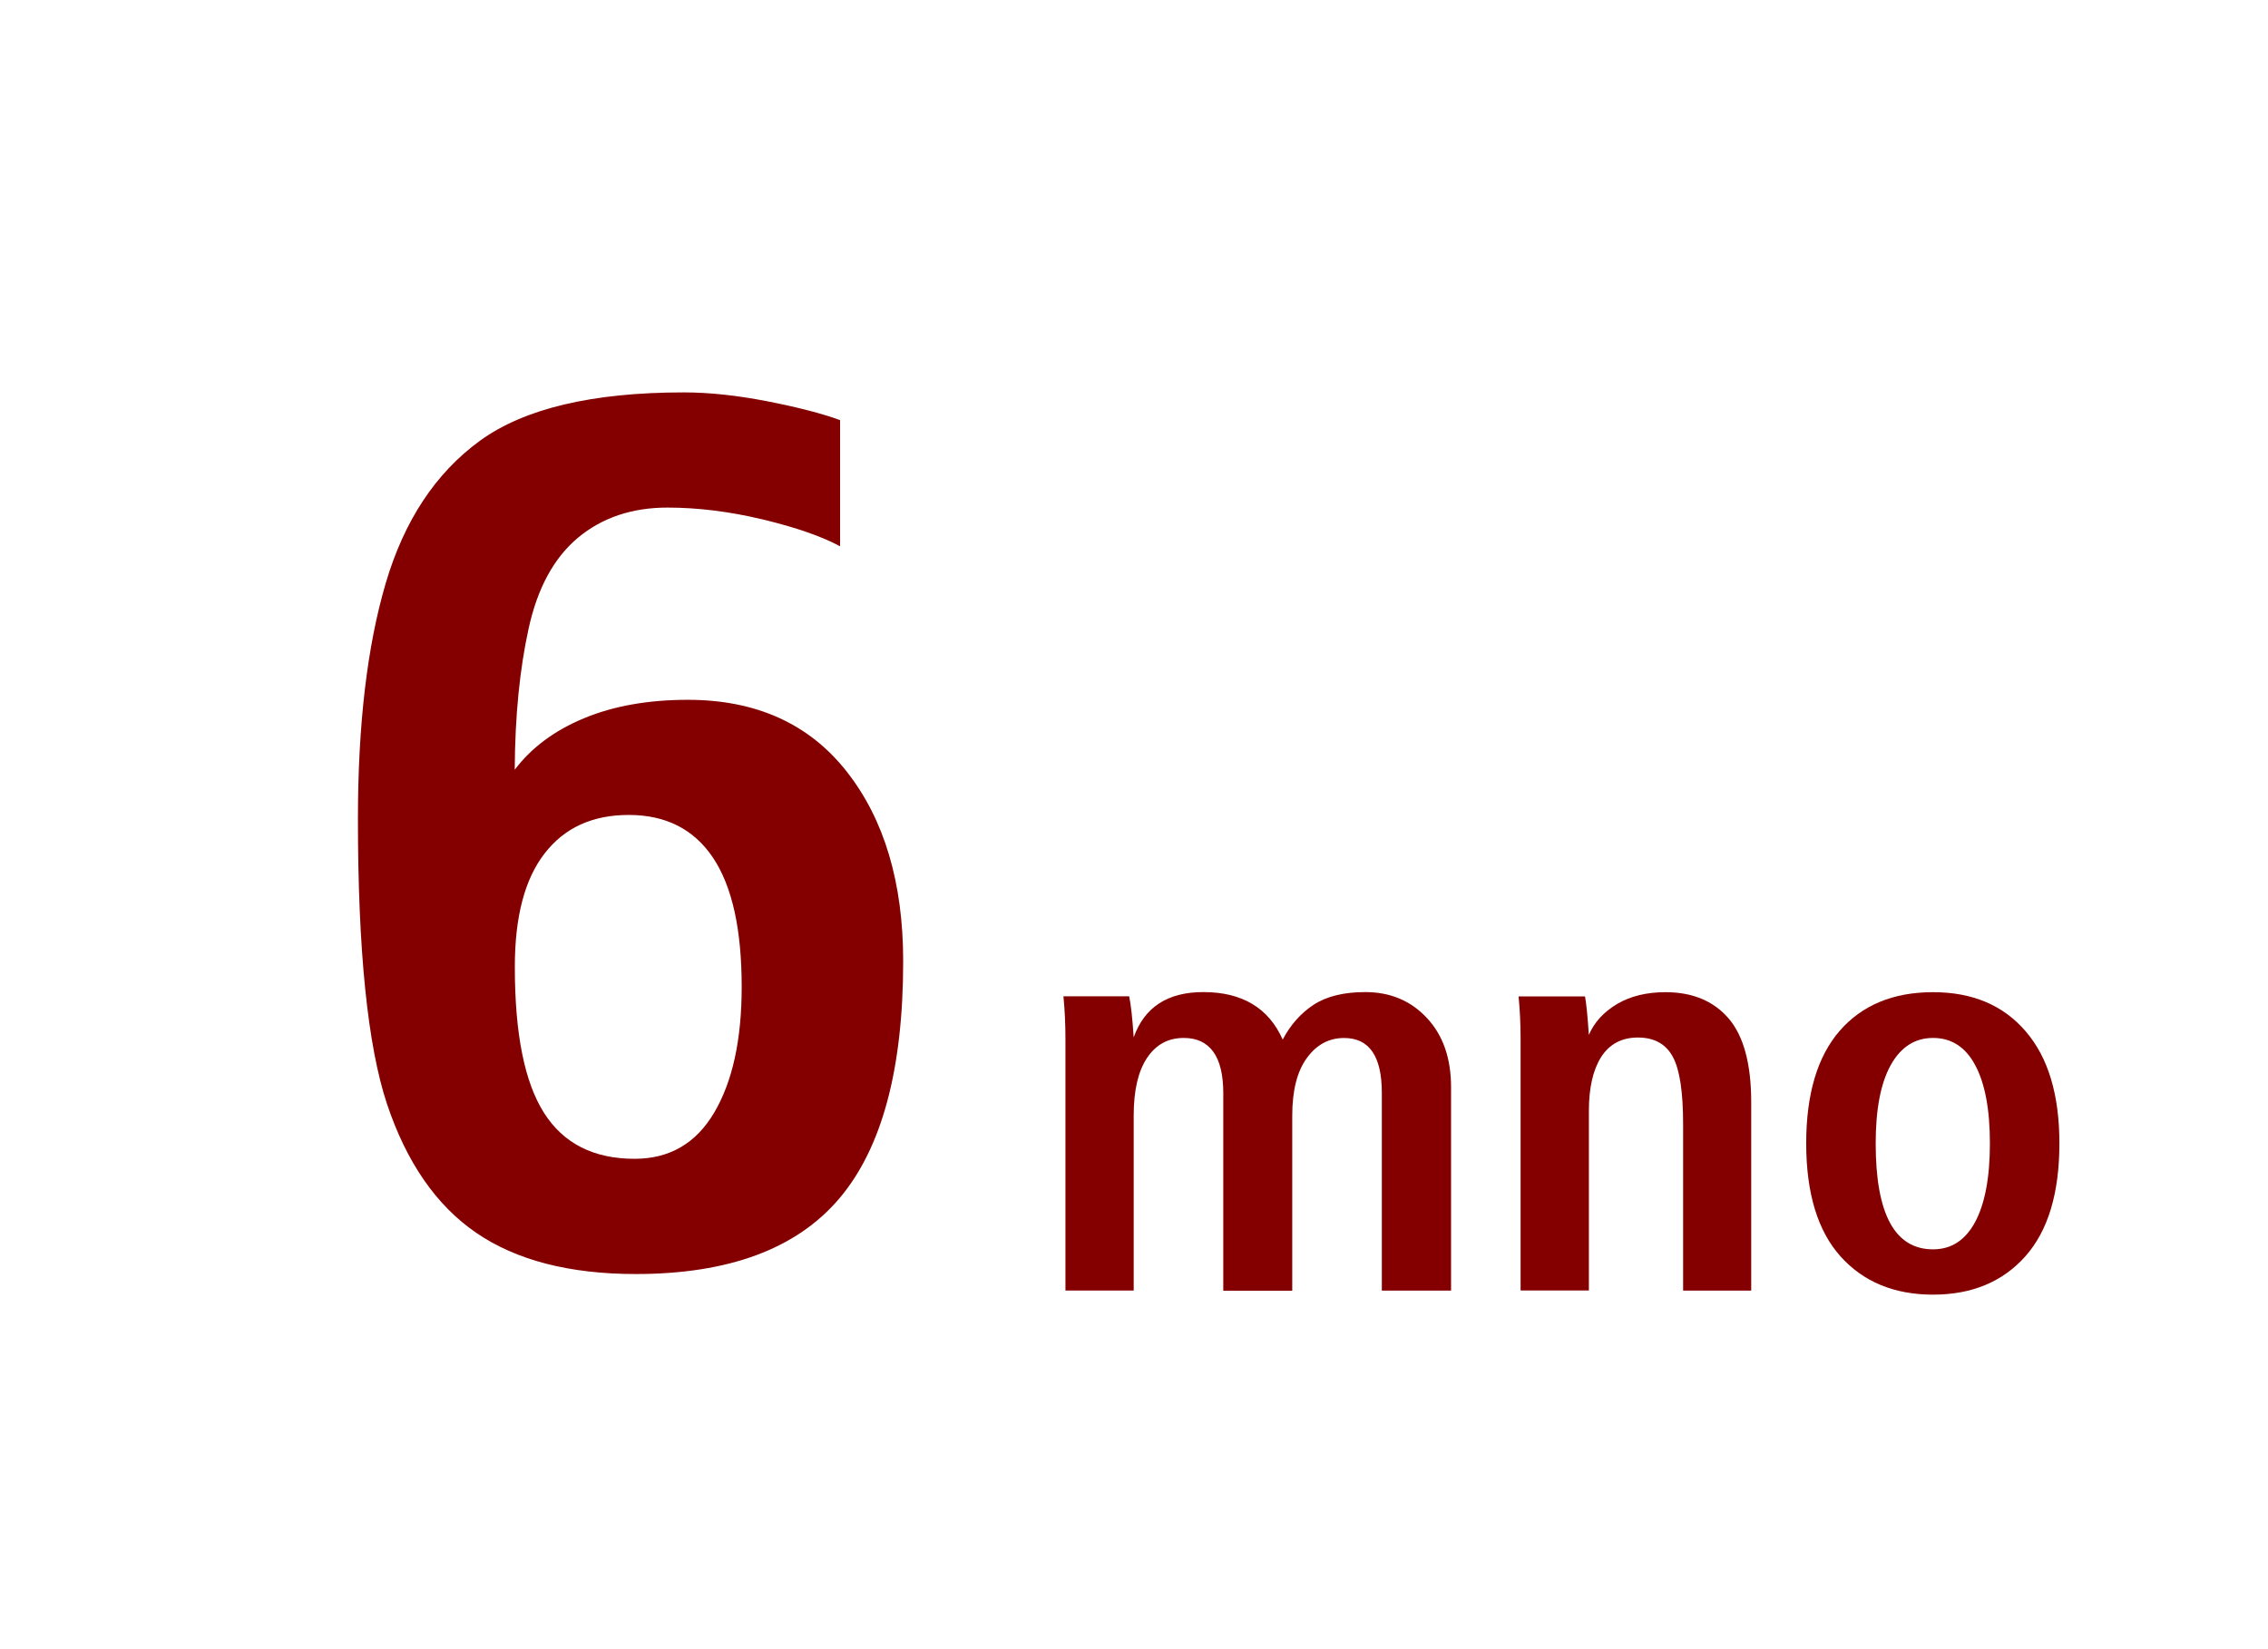 <?xml version="1.0" encoding="UTF-8"?>
<svg xmlns="http://www.w3.org/2000/svg" xmlns:xlink="http://www.w3.org/1999/xlink" contentScriptType="text/ecmascript" width="44" baseProfile="tiny" zoomAndPan="magnify" contentStyleType="text/css" viewBox="0 0 44 32" height="32" preserveAspectRatio="xMidYMid meet" version="1.1">
    <g>
        <g>
            <path fill="#840000" d="M 9.24 23.922 C 10.014 24.452 11.045 24.721 12.334 24.721 C 14.139 24.721 15.454 24.231 16.281 23.257 C 17.107 22.285 17.522 20.75 17.522 18.653 C 17.522 17.13 17.157 15.9 16.427 14.972 C 15.698 14.044 14.669 13.579 13.344 13.579 C 12.573 13.579 11.901 13.699 11.327 13.938 C 10.754 14.176 10.307 14.51 9.986 14.936 C 9.991 13.895 10.083 12.981 10.255 12.198 C 10.427 11.41 10.747 10.823 11.215 10.432 C 11.683 10.044 12.261 9.849 12.949 9.849 C 13.54 9.849 14.157 9.926 14.797 10.079 C 15.439 10.233 15.938 10.407 16.298 10.6 L 16.298 8.152 C 15.952 8.025 15.485 7.904 14.894 7.788 C 14.302 7.672 13.758 7.614 13.266 7.614 C 11.491 7.614 10.172 7.927 9.311 8.552 C 8.452 9.178 7.841 10.101 7.482 11.32 C 7.123 12.542 6.944 14.064 6.944 15.89 C 6.944 18.441 7.132 20.288 7.508 21.422 C 7.888 22.557 8.465 23.391 9.24 23.922 z M 10.565 16.561 C 10.95 16.061 11.495 15.813 12.198 15.813 C 12.919 15.813 13.462 16.091 13.833 16.643 C 14.204 17.2 14.389 18.032 14.389 19.151 C 14.389 20.174 14.211 20.987 13.856 21.588 C 13.502 22.189 12.986 22.485 12.311 22.485 C 11.517 22.485 10.931 22.188 10.553 21.592 C 10.175 20.995 9.988 20.055 9.988 18.766 C 9.987 17.792 10.179 17.059 10.565 16.561 z "/>
            <g>
                <path fill="#840000" d="M 28.15 25.043 L 26.808 25.043 L 26.808 21.205 C 26.808 20.495 26.564 20.141 26.076 20.141 C 25.783 20.141 25.542 20.27 25.353 20.53 C 25.164 20.79 25.07 21.163 25.07 21.649 L 25.07 25.045 L 23.732 25.045 L 23.732 21.21 C 23.732 20.856 23.668 20.589 23.539 20.409 C 23.41 20.23 23.219 20.14 22.965 20.14 C 22.662 20.14 22.425 20.269 22.252 20.529 C 22.08 20.788 21.994 21.16 21.994 21.644 L 21.994 25.041 L 20.67 25.041 L 20.67 20.162 C 20.67 19.873 20.657 19.597 20.631 19.332 L 21.906 19.332 C 21.941 19.492 21.969 19.759 21.994 20.129 C 22.202 19.543 22.652 19.25 23.346 19.25 C 24.098 19.25 24.612 19.558 24.885 20.172 C 25.034 19.888 25.235 19.66 25.485 19.496 C 25.737 19.332 26.071 19.25 26.487 19.25 C 26.968 19.25 27.368 19.416 27.68 19.75 C 27.994 20.084 28.151 20.532 28.151 21.097 L 28.151 25.043 L 28.15 25.043 z "/>
                <path fill="#840000" d="M 33.971 25.043 L 32.653 25.043 L 32.653 21.814 C 32.653 21.195 32.589 20.761 32.456 20.511 C 32.321 20.259 32.096 20.132 31.774 20.132 C 31.461 20.132 31.221 20.261 31.061 20.513 C 30.903 20.765 30.825 21.113 30.825 21.556 L 30.825 25.04 L 29.5 25.04 L 29.5 20.16 C 29.5 19.863 29.486 19.588 29.461 19.334 L 30.75 19.334 C 30.775 19.471 30.801 19.721 30.824 20.082 C 30.928 19.838 31.109 19.639 31.371 19.482 C 31.631 19.329 31.943 19.252 32.31 19.252 C 32.834 19.252 33.244 19.422 33.536 19.762 C 33.827 20.102 33.974 20.643 33.974 21.385 L 33.974 25.043 L 33.971 25.043 z "/>
                <path fill="#840000" d="M 37.502 19.252 C 38.268 19.252 38.866 19.506 39.301 20.014 C 39.737 20.522 39.953 21.245 39.953 22.186 C 39.953 23.153 39.732 23.885 39.291 24.379 C 38.85 24.873 38.254 25.121 37.502 25.121 C 36.75 25.121 36.15 24.873 35.707 24.379 C 35.264 23.885 35.041 23.152 35.041 22.186 C 35.041 21.229 35.258 20.501 35.691 20.001 C 36.127 19.502 36.73 19.252 37.502 19.252 z M 37.502 24.242 C 37.856 24.242 38.129 24.064 38.318 23.712 C 38.507 23.36 38.605 22.85 38.605 22.186 C 38.605 21.522 38.507 21.014 38.318 20.665 C 38.129 20.313 37.855 20.14 37.502 20.14 C 37.15 20.14 36.877 20.316 36.682 20.665 C 36.487 21.014 36.389 21.522 36.389 22.186 C 36.389 23.557 36.76 24.242 37.502 24.242 z "/>
            </g>
        </g>
        <g>
            <rect width="44" fill="none" height="32"/>
        </g>
    </g>
</svg>
